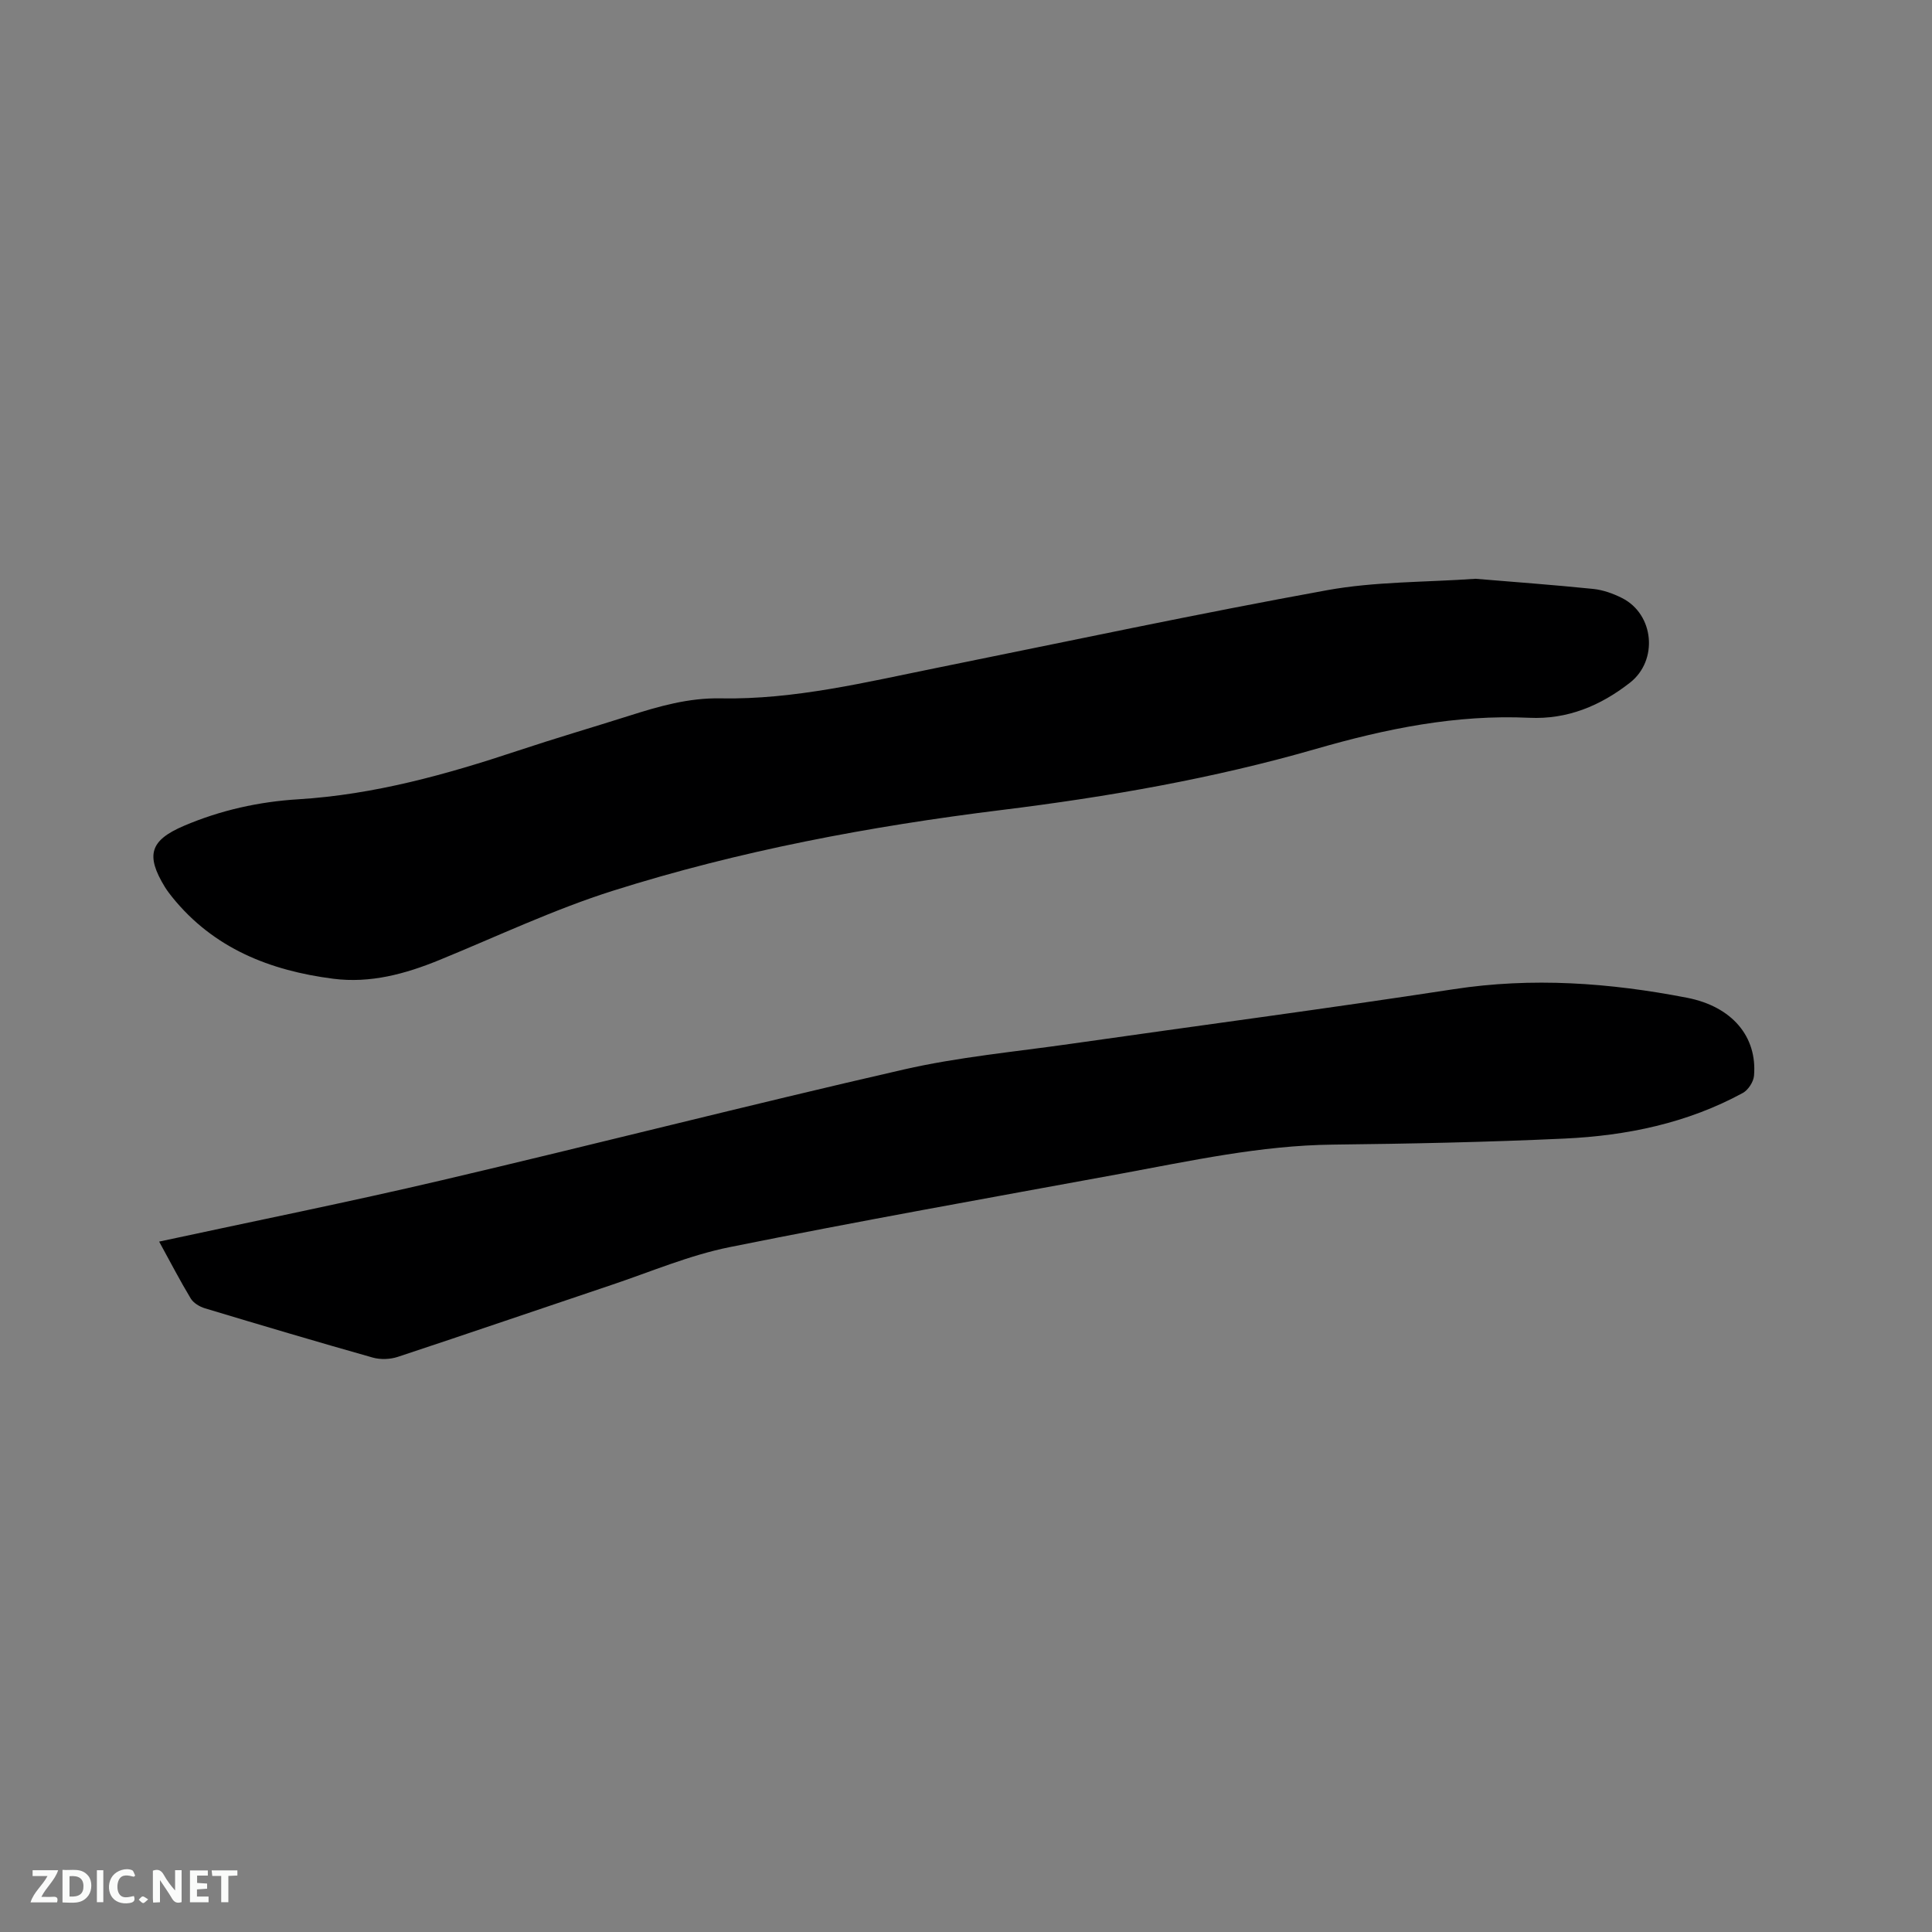 <svg enable-background="new 0 0 400 400" viewBox="0 0 400 400" xmlns="http://www.w3.org/2000/svg"><rect x="0" y="0" width="400" height="400" fill="#808080" stroke="none"/><path d="m305.49 119.83c7.91.66 16.15 1.26 24.36 2.1 2.05.21 4.15.96 6 1.9 6.65 3.38 7.49 12.92 1.62 17.51-6.12 4.79-12.97 7.64-20.85 7.27-15.14-.71-29.66 2.26-44.12 6.43-21.31 6.15-43.12 9.94-65.12 12.66-27.28 3.37-54.25 8.43-80.45 16.71-12.27 3.88-24.01 9.46-35.96 14.35-7.06 2.89-14.29 4.86-21.96 3.88-13.1-1.68-24.8-6.28-33.38-16.93-.53-.66-1.04-1.34-1.49-2.06-4.05-6.62-3.06-9.68 3.94-12.67 7.59-3.24 15.54-5 23.72-5.5 15.69-.97 30.63-5.13 45.44-10.06 7.63-2.54 15.36-4.8 23.03-7.23 6.16-1.96 12.29-3.73 18.9-3.6 15.39.29 30.26-3.39 45.2-6.4 26.77-5.41 53.49-11.11 80.36-15.99 9.95-1.81 20.25-1.63 30.76-2.37z" fill="#000001"/><path d="m32.95 257.06c19.73-4.26 39.15-8.16 58.42-12.68 31.95-7.49 63.75-15.63 95.74-22.95 11.32-2.59 23-3.66 34.53-5.31 26.43-3.78 52.9-7.26 79.29-11.31 16.3-2.51 32.34-1.34 48.33 1.76 9.38 1.82 14.58 8.08 13.89 16.15-.11 1.27-1.2 2.95-2.31 3.56-11.49 6.26-24.04 8.85-36.93 9.45-15.98.74-31.99 1.07-47.99 1.25-14.95.17-29.44 3.37-44.01 6.05-26.98 4.95-53.99 9.76-80.87 15.18-8.34 1.68-16.34 5.11-24.46 7.83-14.75 4.95-29.47 10.01-44.24 14.89-1.58.52-3.57.59-5.17.14-11.61-3.28-23.18-6.72-34.74-10.2-1.1-.33-2.37-1.09-2.94-2.03-2.23-3.7-4.22-7.55-6.54-11.78z" fill="#000001"/><g fill="#fafbfa"><path d="m37.59 393.81c-.92.31-1.52.05-2-.78-.7-1.2-1.52-2.34-2.47-3.78v4.59c-.55.03-.95.05-1.41.07-.03-.37-.06-.64-.06-.91 0-1.91 0-3.81 0-5.7 1.13-.41 1.77-.03 2.29.91.62 1.11 1.38 2.14 2.31 3.19v-4.2h1.35v6.61z"/><path d="m12.94 393.88v-6.75c1.9.19 3.93-.54 5.37 1.29.8 1.01.78 2.88.03 3.97-1.37 1.97-3.4 1.51-5.4 1.49m1.45-1.22c2.04.12 2.92-.58 2.89-2.21-.03-1.51-.98-2.19-2.89-2z"/><path d="m11.81 393.87h-5.49c.68-2.18 2.47-3.48 3.51-5.45h-3.08v-1.21h5.29c-.71 2.13-2.44 3.48-3.47 5.51.86 0 1.63.04 2.39-.01.79-.05 1.14.21.85 1.16"/><path d="m39.33 393.86v-6.61h3.7v1.07h-2.22v1.52c.68.04 1.34.09 2.07.13v1.07c-.72.05-1.38.09-2.1.14v1.48h2.4v1.19h-3.85z"/><path d="m27.71 388.56c-1.15-.3-2.46-.61-3.1.64-.37.73-.41 1.93-.06 2.67.63 1.35 1.99.93 3.17.68.35.94-.01 1.32-.93 1.46-1.62.25-3.05-.27-3.76-1.48-.73-1.24-.6-3.03.31-4.17.88-1.11 2.71-1.7 4-1.16.32.13.44.74.65 1.12-.1.08-.19.16-.28.24"/><path d="m49.15 387.24v1.07c-.59.02-1.17.05-1.87.08v5.44h-1.48v-5.44h-1.85c-.05-.4-.08-.73-.13-1.15z"/><path d="m20.06 387.21h1.33v6.62h-1.33z"/><path d="m30.68 393.25c-.49.38-.8.79-1.05.76-.32-.05-.6-.45-.9-.7.26-.24.51-.64.8-.67.29-.04.62.3 1.15.61"/></g></svg>